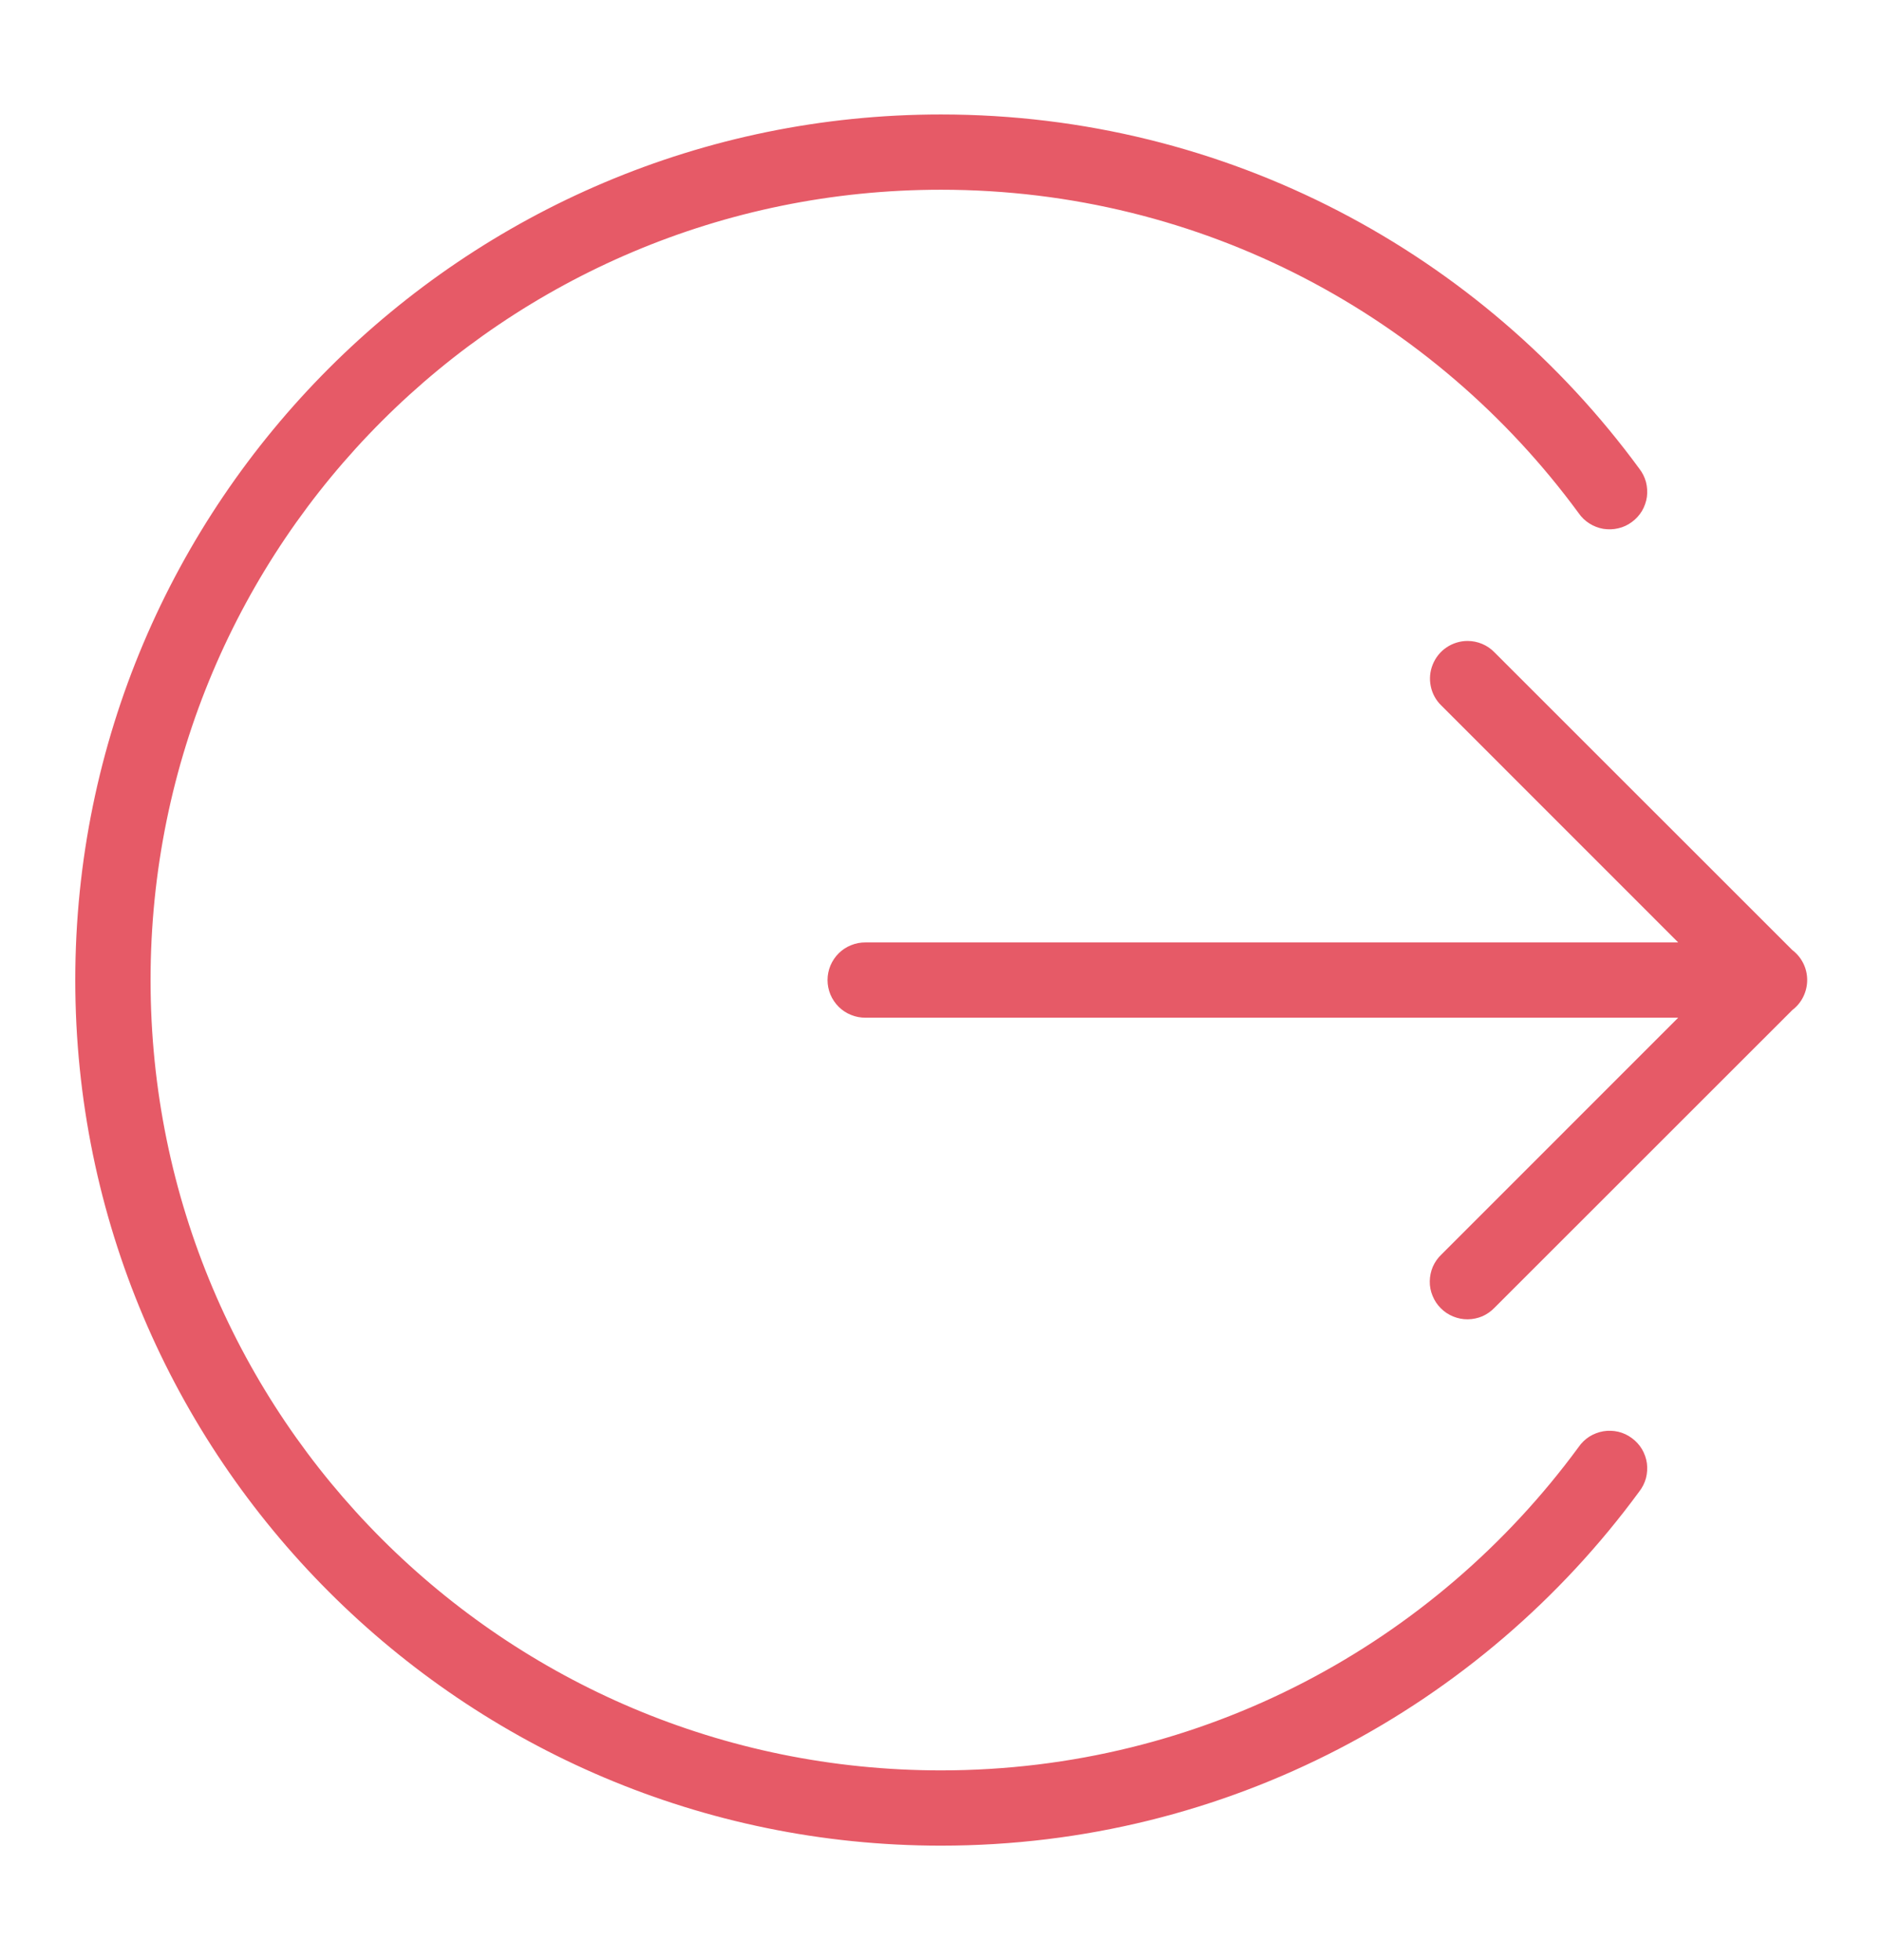 <svg width="24" height="25" viewBox="0 0 24 25" fill="none" xmlns="http://www.w3.org/2000/svg">
<path d="M12 1.46C5.909 1.46 0.96 6.409 0.96 12.5C0.96 18.591 5.909 23.54 12 23.54C15.653 23.54 18.896 21.761 20.904 19.024C20.944 18.973 20.973 18.915 20.99 18.853C21.006 18.791 21.01 18.727 21.002 18.663C20.993 18.599 20.971 18.538 20.939 18.483C20.906 18.428 20.862 18.38 20.81 18.342C20.759 18.304 20.7 18.276 20.637 18.261C20.575 18.247 20.51 18.244 20.446 18.255C20.383 18.266 20.323 18.289 20.268 18.323C20.214 18.358 20.167 18.403 20.131 18.456C18.296 20.956 15.342 22.58 12 22.58C6.427 22.58 1.92 18.073 1.92 12.5C1.92 6.927 6.427 2.42 12 2.42C15.342 2.42 18.296 4.044 20.131 6.544C20.167 6.597 20.214 6.642 20.268 6.676C20.323 6.711 20.383 6.734 20.446 6.745C20.51 6.755 20.575 6.753 20.637 6.738C20.7 6.724 20.759 6.696 20.81 6.658C20.862 6.62 20.906 6.572 20.939 6.517C20.971 6.462 20.993 6.401 21.002 6.337C21.01 6.273 21.006 6.209 20.99 6.147C20.973 6.085 20.944 6.027 20.904 5.976C18.896 3.238 15.653 1.46 12 1.46ZM18.715 8.175C18.62 8.175 18.526 8.204 18.447 8.257C18.368 8.31 18.307 8.386 18.271 8.475C18.235 8.563 18.226 8.66 18.246 8.754C18.265 8.847 18.312 8.933 18.381 8.999L21.401 12.02H11.04C10.976 12.019 10.913 12.031 10.854 12.055C10.795 12.078 10.741 12.114 10.696 12.158C10.651 12.203 10.615 12.256 10.59 12.315C10.566 12.373 10.553 12.436 10.553 12.5C10.553 12.564 10.566 12.627 10.59 12.685C10.615 12.744 10.651 12.797 10.696 12.842C10.741 12.886 10.795 12.922 10.854 12.945C10.913 12.969 10.976 12.981 11.04 12.98H21.401L18.381 16.001C18.334 16.045 18.298 16.098 18.272 16.156C18.247 16.215 18.234 16.278 18.233 16.342C18.232 16.406 18.244 16.469 18.269 16.528C18.293 16.587 18.328 16.641 18.374 16.686C18.419 16.732 18.473 16.767 18.532 16.791C18.591 16.815 18.654 16.828 18.718 16.827C18.782 16.826 18.845 16.813 18.904 16.788C18.962 16.762 19.015 16.725 19.059 16.679L22.857 12.882C22.916 12.837 22.964 12.779 22.996 12.713C23.029 12.646 23.046 12.573 23.046 12.499C23.046 12.425 23.029 12.352 22.996 12.286C22.963 12.22 22.915 12.162 22.856 12.117L19.059 8.321C19.015 8.275 18.961 8.238 18.902 8.213C18.843 8.188 18.779 8.175 18.715 8.175Z" fill="#E65A67"/>
</svg>
